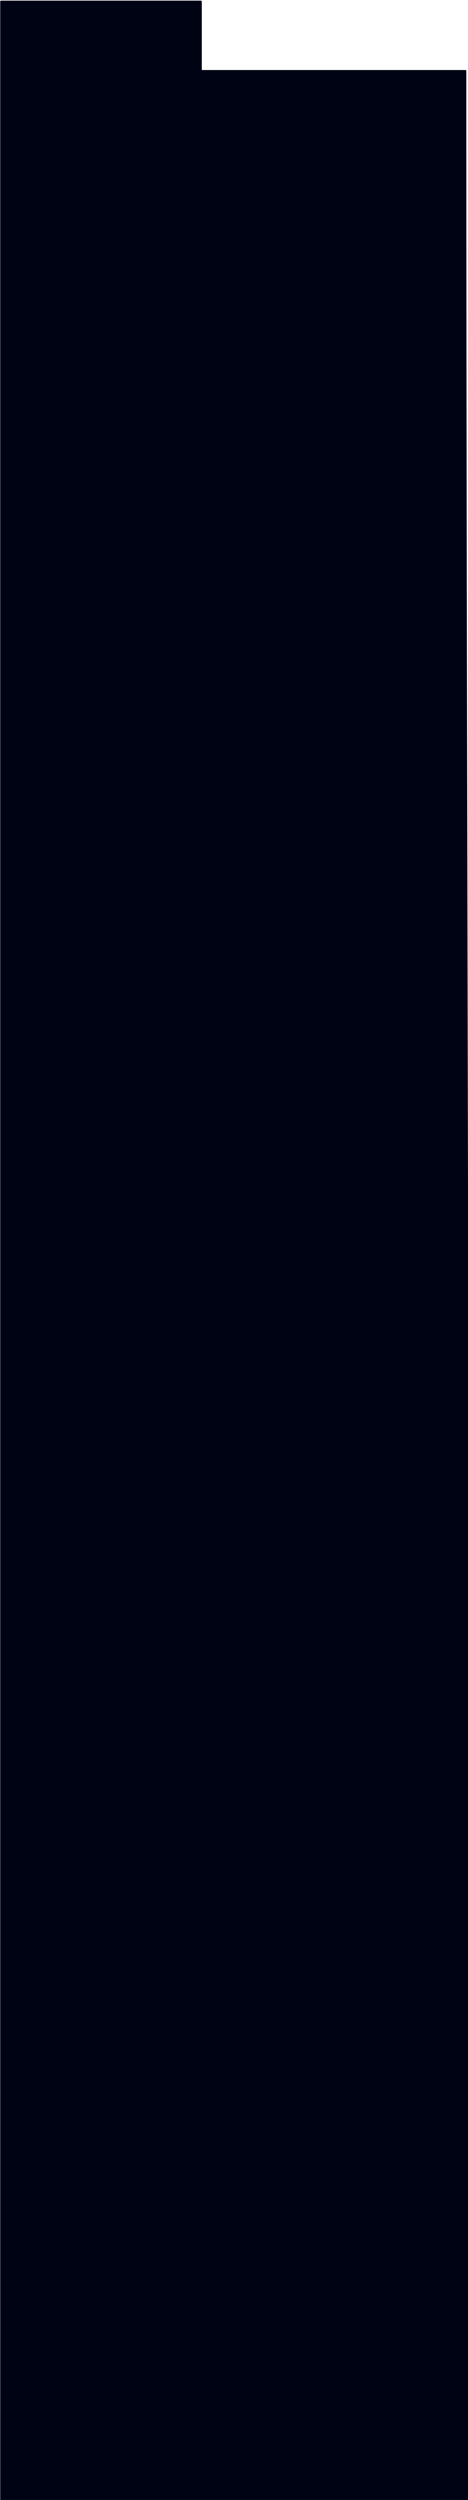 <?xml version="1.0" encoding="UTF-8" standalone="no"?>
<svg
   xmlns:dc="http://purl.org/dc/elements/1.1/"
   xmlns:cc="http://creativecommons.org/ns#"
   xmlns:rdf="http://www.w3.org/1999/02/22-rdf-syntax-ns#"
   xmlns:svg="http://www.w3.org/2000/svg"
   xmlns="http://www.w3.org/2000/svg"
   xmlns:sodipodi="http://sodipodi.sourceforge.net/DTD/sodipodi-0.dtd"
   xmlns:inkscape="http://www.inkscape.org/namespaces/inkscape"
   sodipodi:docname="Fairmont Austin.svg"
   inkscape:version="1.0 (4035a4fb49, 2020-05-01)"
   id="svg6658"
   version="1.1"
   viewBox="0 0 159.129 848.848"
   height="848.848mm"
   width="159.129mm">
  <defs
     id="defs6652">
    <marker
       inkscape:stockid="Arrow1Lstart"
       orient="auto"
       refY="0"
       refX="0"
       id="Arrow1Lstart"
       style="overflow:visible"
       inkscape:isstock="true">
      <path
         id="path2781"
         d="M 0,0 5,-5 -12.5,0 5,5 Z"
         style="fill:#000000;fill-opacity:1;fill-rule:evenodd;stroke:#000000;stroke-width:1pt;stroke-opacity:1"
         transform="matrix(0.8,0,0,0.8,10,0)" />
    </marker>
  </defs>
  <sodipodi:namedview
     inkscape:window-maximized="0"
     inkscape:window-y="0"
     inkscape:window-x="696"
     inkscape:window-height="1001"
     inkscape:window-width="1206"
     fit-margin-bottom="0"
     fit-margin-right="0"
     fit-margin-left="0"
     fit-margin-top="0"
     showgrid="false"
     inkscape:document-rotation="0"
     inkscape:current-layer="layer1"
     inkscape:document-units="mm"
     inkscape:cy="1977.2847"
     inkscape:cx="960.62617"
     inkscape:zoom="0.175"
     inkscape:pageshadow="2"
     inkscape:pageopacity="0.0"
     borderopacity="1.0"
     bordercolor="#666666"
     pagecolor="#ffffff"
     id="base"
     inkscape:object-nodes="false"
     inkscape:object-paths="false" />
  <g
     transform="translate(-207.272,-301.269)"
     id="layer1"
     inkscape:groupmode="layer"
     inkscape:label="Layer 1">
    <path
       sodipodi:nodetypes="ssscccscsss"
       transform="matrix(0.265,0,0,0.265,153.818,162.289)"
       d="m 203.102,525.279 c -0.594,0 -1.07,0.479 -1.07,1.072 V 3732.453 c 0,0.593 0.477,1.07 1.07,1.07 l 599.349,-0.85 c 3.266,-1035.707 -2.41,-2080.923 -2.41,-3117.429 0,-0.594 -0.479,-1.072 -1.072,-1.072 H 460.629 v -87.82 c 0,-0.594 -0.477,-1.072 -1.07,-1.072 z"
       style="fill:#000314;fill-opacity:1;stroke:none;stroke-width:1.002;stroke-linejoin:round"
       id="rect4932" />
  </g>
</svg>
